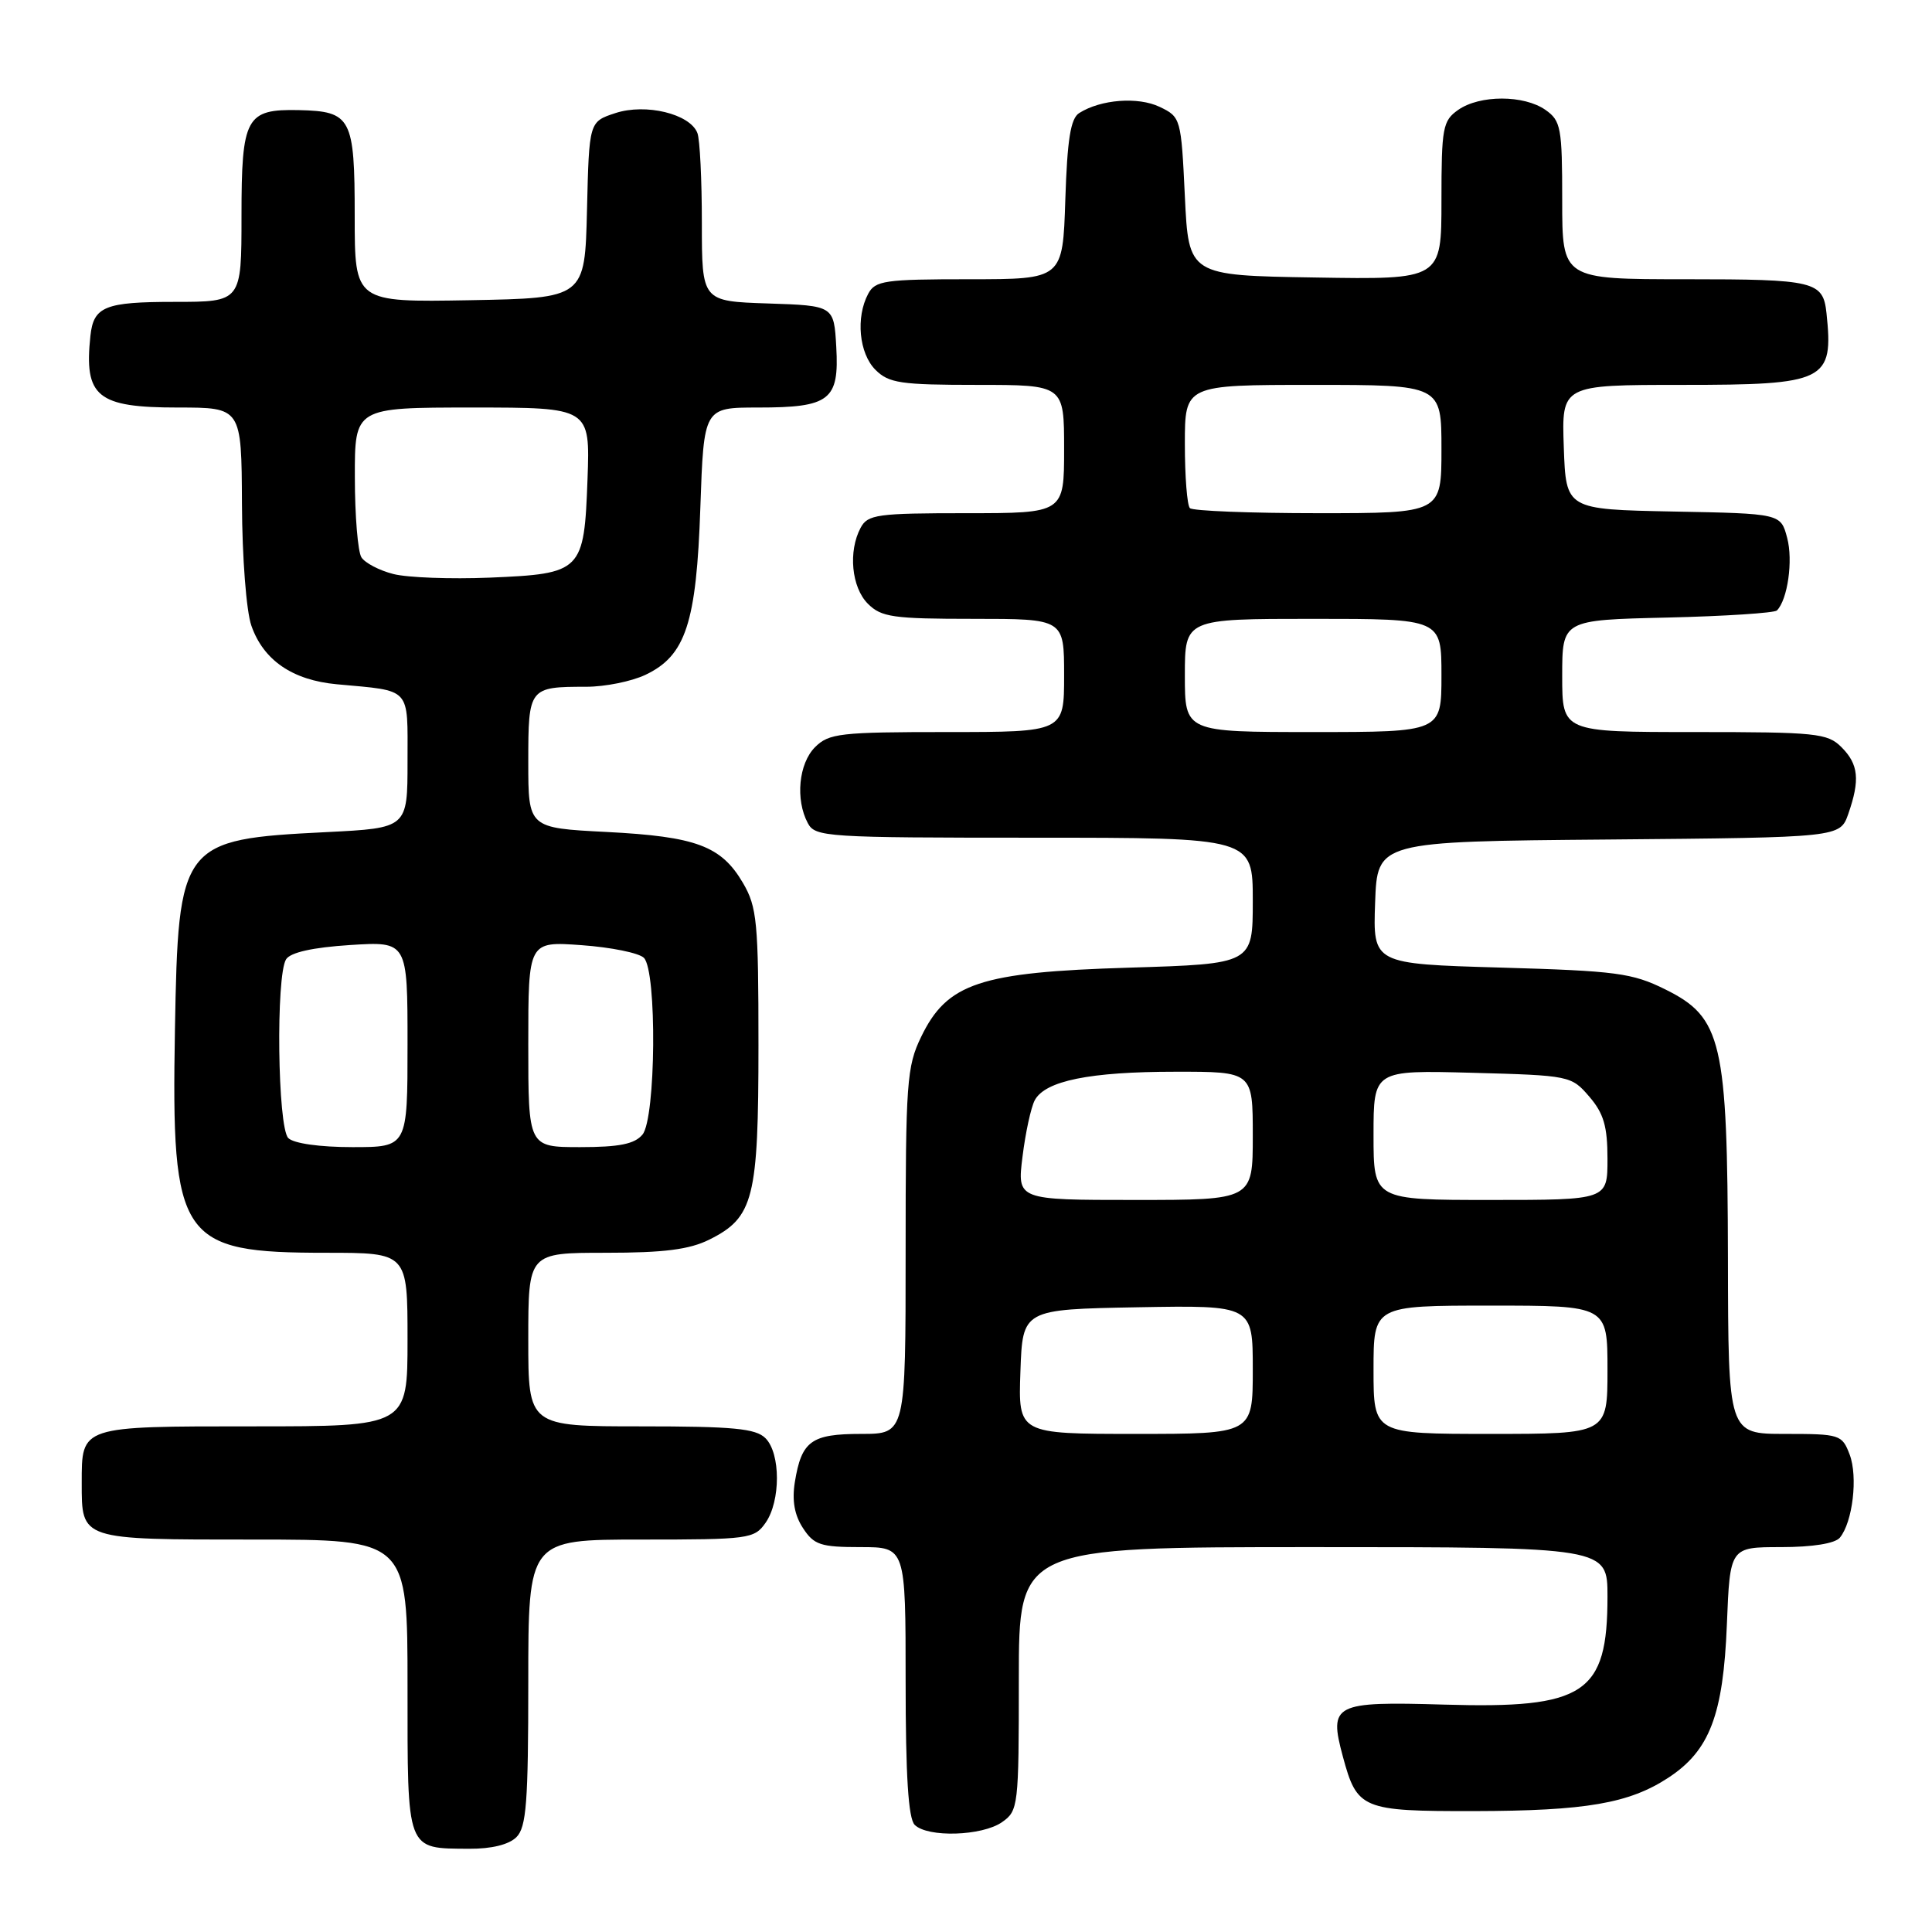 <?xml version="1.0" encoding="UTF-8" standalone="no"?>
<!DOCTYPE svg PUBLIC "-//W3C//DTD SVG 1.1//EN" "http://www.w3.org/Graphics/SVG/1.1/DTD/svg11.dtd" >
<svg xmlns="http://www.w3.org/2000/svg" xmlns:xlink="http://www.w3.org/1999/xlink" version="1.1" viewBox="0 0 256 256">
 <g >
 <path fill="currentColor"
d=" M 68.43 243.43 C 69.75 242.11 70.00 238.80 70.00 222.93 C 70.00 204.00 70.00 204.00 84.94 204.00 C 99.25 204.00 99.95 203.91 101.44 201.78 C 103.45 198.91 103.45 192.59 101.43 190.57 C 100.14 189.28 97.17 189.00 84.93 189.00 C 70.00 189.00 70.00 189.00 70.00 177.50 C 70.00 166.00 70.00 166.00 80.25 166.00 C 88.01 166.00 91.35 165.57 94.00 164.25 C 99.87 161.32 100.50 158.81 100.50 138.50 C 100.50 122.16 100.31 120.18 98.45 117.00 C 95.57 112.09 92.26 110.85 80.38 110.24 C 70.00 109.71 70.00 109.71 70.00 100.96 C 70.00 91.11 70.09 91.00 77.68 91.00 C 80.17 91.00 83.69 90.29 85.52 89.42 C 90.86 86.89 92.28 82.57 92.80 67.25 C 93.26 54.00 93.26 54.00 100.44 54.00 C 109.96 54.00 111.21 53.03 110.81 45.97 C 110.50 40.50 110.50 40.50 101.75 40.21 C 93.00 39.92 93.00 39.92 93.00 29.54 C 93.00 23.83 92.74 18.47 92.41 17.63 C 91.44 15.09 85.56 13.66 81.53 14.99 C 78.06 16.13 78.06 16.13 77.78 27.82 C 77.50 39.50 77.50 39.50 62.25 39.78 C 47.00 40.05 47.00 40.05 47.00 28.65 C 47.00 15.60 46.55 14.75 39.61 14.59 C 32.59 14.44 32.00 15.52 32.00 28.62 C 32.00 40.00 32.00 40.00 23.12 40.00 C 13.90 40.00 12.40 40.61 11.98 44.50 C 11.12 52.57 12.86 54.00 23.57 54.00 C 32.00 54.00 32.00 54.00 32.06 66.75 C 32.09 73.90 32.64 81.00 33.31 82.91 C 34.91 87.49 38.76 90.13 44.64 90.67 C 54.61 91.59 54.00 90.93 54.00 100.88 C 54.00 109.72 54.00 109.72 43.25 110.26 C 23.95 111.22 23.62 111.66 23.18 136.45 C 22.69 164.35 23.81 166.00 43.25 166.00 C 54.00 166.00 54.00 166.00 54.00 177.50 C 54.00 189.00 54.00 189.00 33.62 189.00 C 10.58 189.00 10.83 188.92 10.83 196.50 C 10.83 204.08 10.58 204.00 33.62 204.00 C 54.00 204.00 54.00 204.00 54.00 223.45 C 54.00 245.51 53.77 244.91 62.18 244.97 C 65.13 244.99 67.44 244.42 68.43 243.43 Z  M 132.78 241.44 C 134.93 239.94 135.00 239.34 135.00 222.44 C 135.00 205.00 135.00 205.00 174.00 205.00 C 213.00 205.00 213.00 205.00 213.00 211.55 C 213.00 224.45 210.01 226.42 191.36 225.87 C 176.74 225.44 176.06 225.79 177.93 232.73 C 179.82 239.74 180.44 240.00 195.32 239.98 C 210.17 239.95 215.88 238.96 221.09 235.54 C 226.54 231.96 228.34 227.24 228.82 215.25 C 229.23 205.00 229.23 205.00 235.99 205.00 C 240.18 205.00 243.15 204.52 243.79 203.75 C 245.49 201.69 246.20 195.67 245.09 192.74 C 244.08 190.09 243.81 190.00 236.52 190.00 C 229.00 190.00 229.00 190.00 228.96 166.75 C 228.90 137.96 228.17 134.82 220.66 131.10 C 216.28 128.93 214.19 128.65 198.87 128.21 C 181.92 127.72 181.92 127.72 182.21 119.61 C 182.50 111.50 182.50 111.50 213.16 111.24 C 243.81 110.97 243.81 110.97 244.91 107.84 C 246.48 103.33 246.27 101.27 244.00 99.00 C 242.15 97.15 240.67 97.00 224.50 97.00 C 207.00 97.00 207.00 97.00 207.00 89.58 C 207.00 82.15 207.00 82.15 220.92 81.83 C 228.58 81.65 235.11 81.22 235.45 80.89 C 236.87 79.46 237.61 74.27 236.81 71.28 C 235.96 68.05 235.96 68.05 221.73 67.78 C 207.50 67.50 207.50 67.50 207.21 59.25 C 206.92 51.00 206.92 51.00 222.89 51.00 C 241.96 51.00 242.97 50.50 242.02 41.50 C 241.57 37.26 240.48 37.00 223.38 37.00 C 207.00 37.00 207.00 37.00 207.00 26.56 C 207.00 16.90 206.83 16.00 204.78 14.56 C 201.92 12.56 196.08 12.56 193.22 14.56 C 191.17 16.00 191.00 16.90 191.00 26.58 C 191.00 37.05 191.00 37.05 174.25 36.77 C 157.50 36.50 157.50 36.50 157.00 26.01 C 156.51 15.68 156.46 15.50 153.66 14.16 C 150.79 12.79 145.86 13.17 143.00 14.98 C 141.86 15.70 141.42 18.46 141.16 26.46 C 140.82 37.00 140.82 37.00 128.44 37.00 C 117.23 37.00 115.97 37.18 115.04 38.93 C 113.37 42.05 113.83 46.83 116.00 49.00 C 117.77 50.77 119.33 51.00 129.50 51.00 C 141.00 51.00 141.00 51.00 141.00 59.50 C 141.00 68.00 141.00 68.00 128.04 68.00 C 116.24 68.00 114.98 68.17 114.04 69.93 C 112.37 73.05 112.83 77.83 115.00 80.00 C 116.78 81.78 118.33 82.00 129.00 82.00 C 141.00 82.00 141.00 82.00 141.00 89.50 C 141.00 97.00 141.00 97.00 125.50 97.00 C 111.33 97.00 109.83 97.17 108.00 99.00 C 105.83 101.17 105.37 105.95 107.04 109.07 C 108.02 110.91 109.42 111.00 137.04 111.00 C 166.00 111.00 166.00 111.00 166.00 119.36 C 166.00 127.72 166.00 127.72 149.61 128.22 C 129.85 128.82 125.50 130.26 122.06 137.38 C 120.15 141.31 120.00 143.44 120.00 165.82 C 120.00 190.00 120.00 190.00 114.12 190.00 C 107.49 190.00 106.21 190.93 105.32 196.39 C 104.93 198.83 105.27 200.76 106.40 202.48 C 107.85 204.71 108.74 205.00 114.02 205.00 C 120.00 205.00 120.00 205.00 120.00 222.80 C 120.00 235.31 120.36 240.96 121.20 241.80 C 122.91 243.51 130.15 243.29 132.78 241.44 Z  M 38.20 150.80 C 36.78 149.38 36.54 129.28 37.91 127.11 C 38.49 126.20 41.43 125.54 46.40 125.22 C 54.00 124.74 54.00 124.74 54.00 138.37 C 54.00 152.00 54.00 152.00 46.70 152.00 C 42.36 152.00 38.91 151.51 38.20 150.80 Z  M 70.00 138.37 C 70.00 124.73 70.00 124.73 77.07 125.24 C 80.96 125.52 84.67 126.27 85.32 126.92 C 87.07 128.67 86.91 148.20 85.13 150.34 C 84.09 151.59 82.06 152.00 76.88 152.00 C 70.00 152.00 70.00 152.00 70.00 138.37 Z  M 52.12 76.06 C 50.26 75.59 48.36 74.59 47.89 73.85 C 47.42 73.11 47.02 68.34 47.02 63.25 C 47.00 54.00 47.00 54.00 62.60 54.00 C 78.19 54.00 78.19 54.00 77.85 63.47 C 77.40 75.75 77.12 76.02 64.89 76.54 C 59.73 76.75 53.98 76.54 52.12 76.06 Z  M 135.21 181.75 C 135.50 173.50 135.50 173.50 150.75 173.22 C 166.00 172.95 166.00 172.95 166.00 181.47 C 166.00 190.00 166.00 190.00 150.46 190.00 C 134.92 190.00 134.92 190.00 135.21 181.75 Z  M 182.00 181.50 C 182.00 173.00 182.00 173.00 197.50 173.00 C 213.00 173.00 213.00 173.00 213.00 181.50 C 213.00 190.00 213.00 190.00 197.50 190.00 C 182.00 190.00 182.00 190.00 182.00 181.50 Z  M 135.49 153.25 C 135.88 150.09 136.61 146.73 137.11 145.79 C 138.49 143.21 144.40 142.01 155.75 142.01 C 166.00 142.00 166.00 142.00 166.00 150.50 C 166.00 159.00 166.00 159.00 150.38 159.00 C 134.77 159.00 134.77 159.00 135.49 153.25 Z  M 182.00 150.40 C 182.00 141.80 182.00 141.80 195.09 142.15 C 208.00 142.50 208.21 142.54 210.59 145.31 C 212.50 147.53 213.00 149.24 213.00 153.56 C 213.00 159.00 213.00 159.00 197.50 159.00 C 182.00 159.00 182.00 159.00 182.00 150.40 Z  M 157.00 89.50 C 157.00 82.00 157.00 82.00 174.00 82.00 C 191.00 82.00 191.00 82.00 191.00 89.50 C 191.00 97.00 191.00 97.00 174.00 97.00 C 157.00 97.00 157.00 97.00 157.00 89.50 Z  M 157.67 67.33 C 157.30 66.97 157.00 63.14 157.00 58.83 C 157.00 51.00 157.00 51.00 174.00 51.00 C 191.00 51.00 191.00 51.00 191.00 59.50 C 191.00 68.00 191.00 68.00 174.67 68.00 C 165.68 68.00 158.03 67.70 157.67 67.33 Z "/>
</g>
</svg>